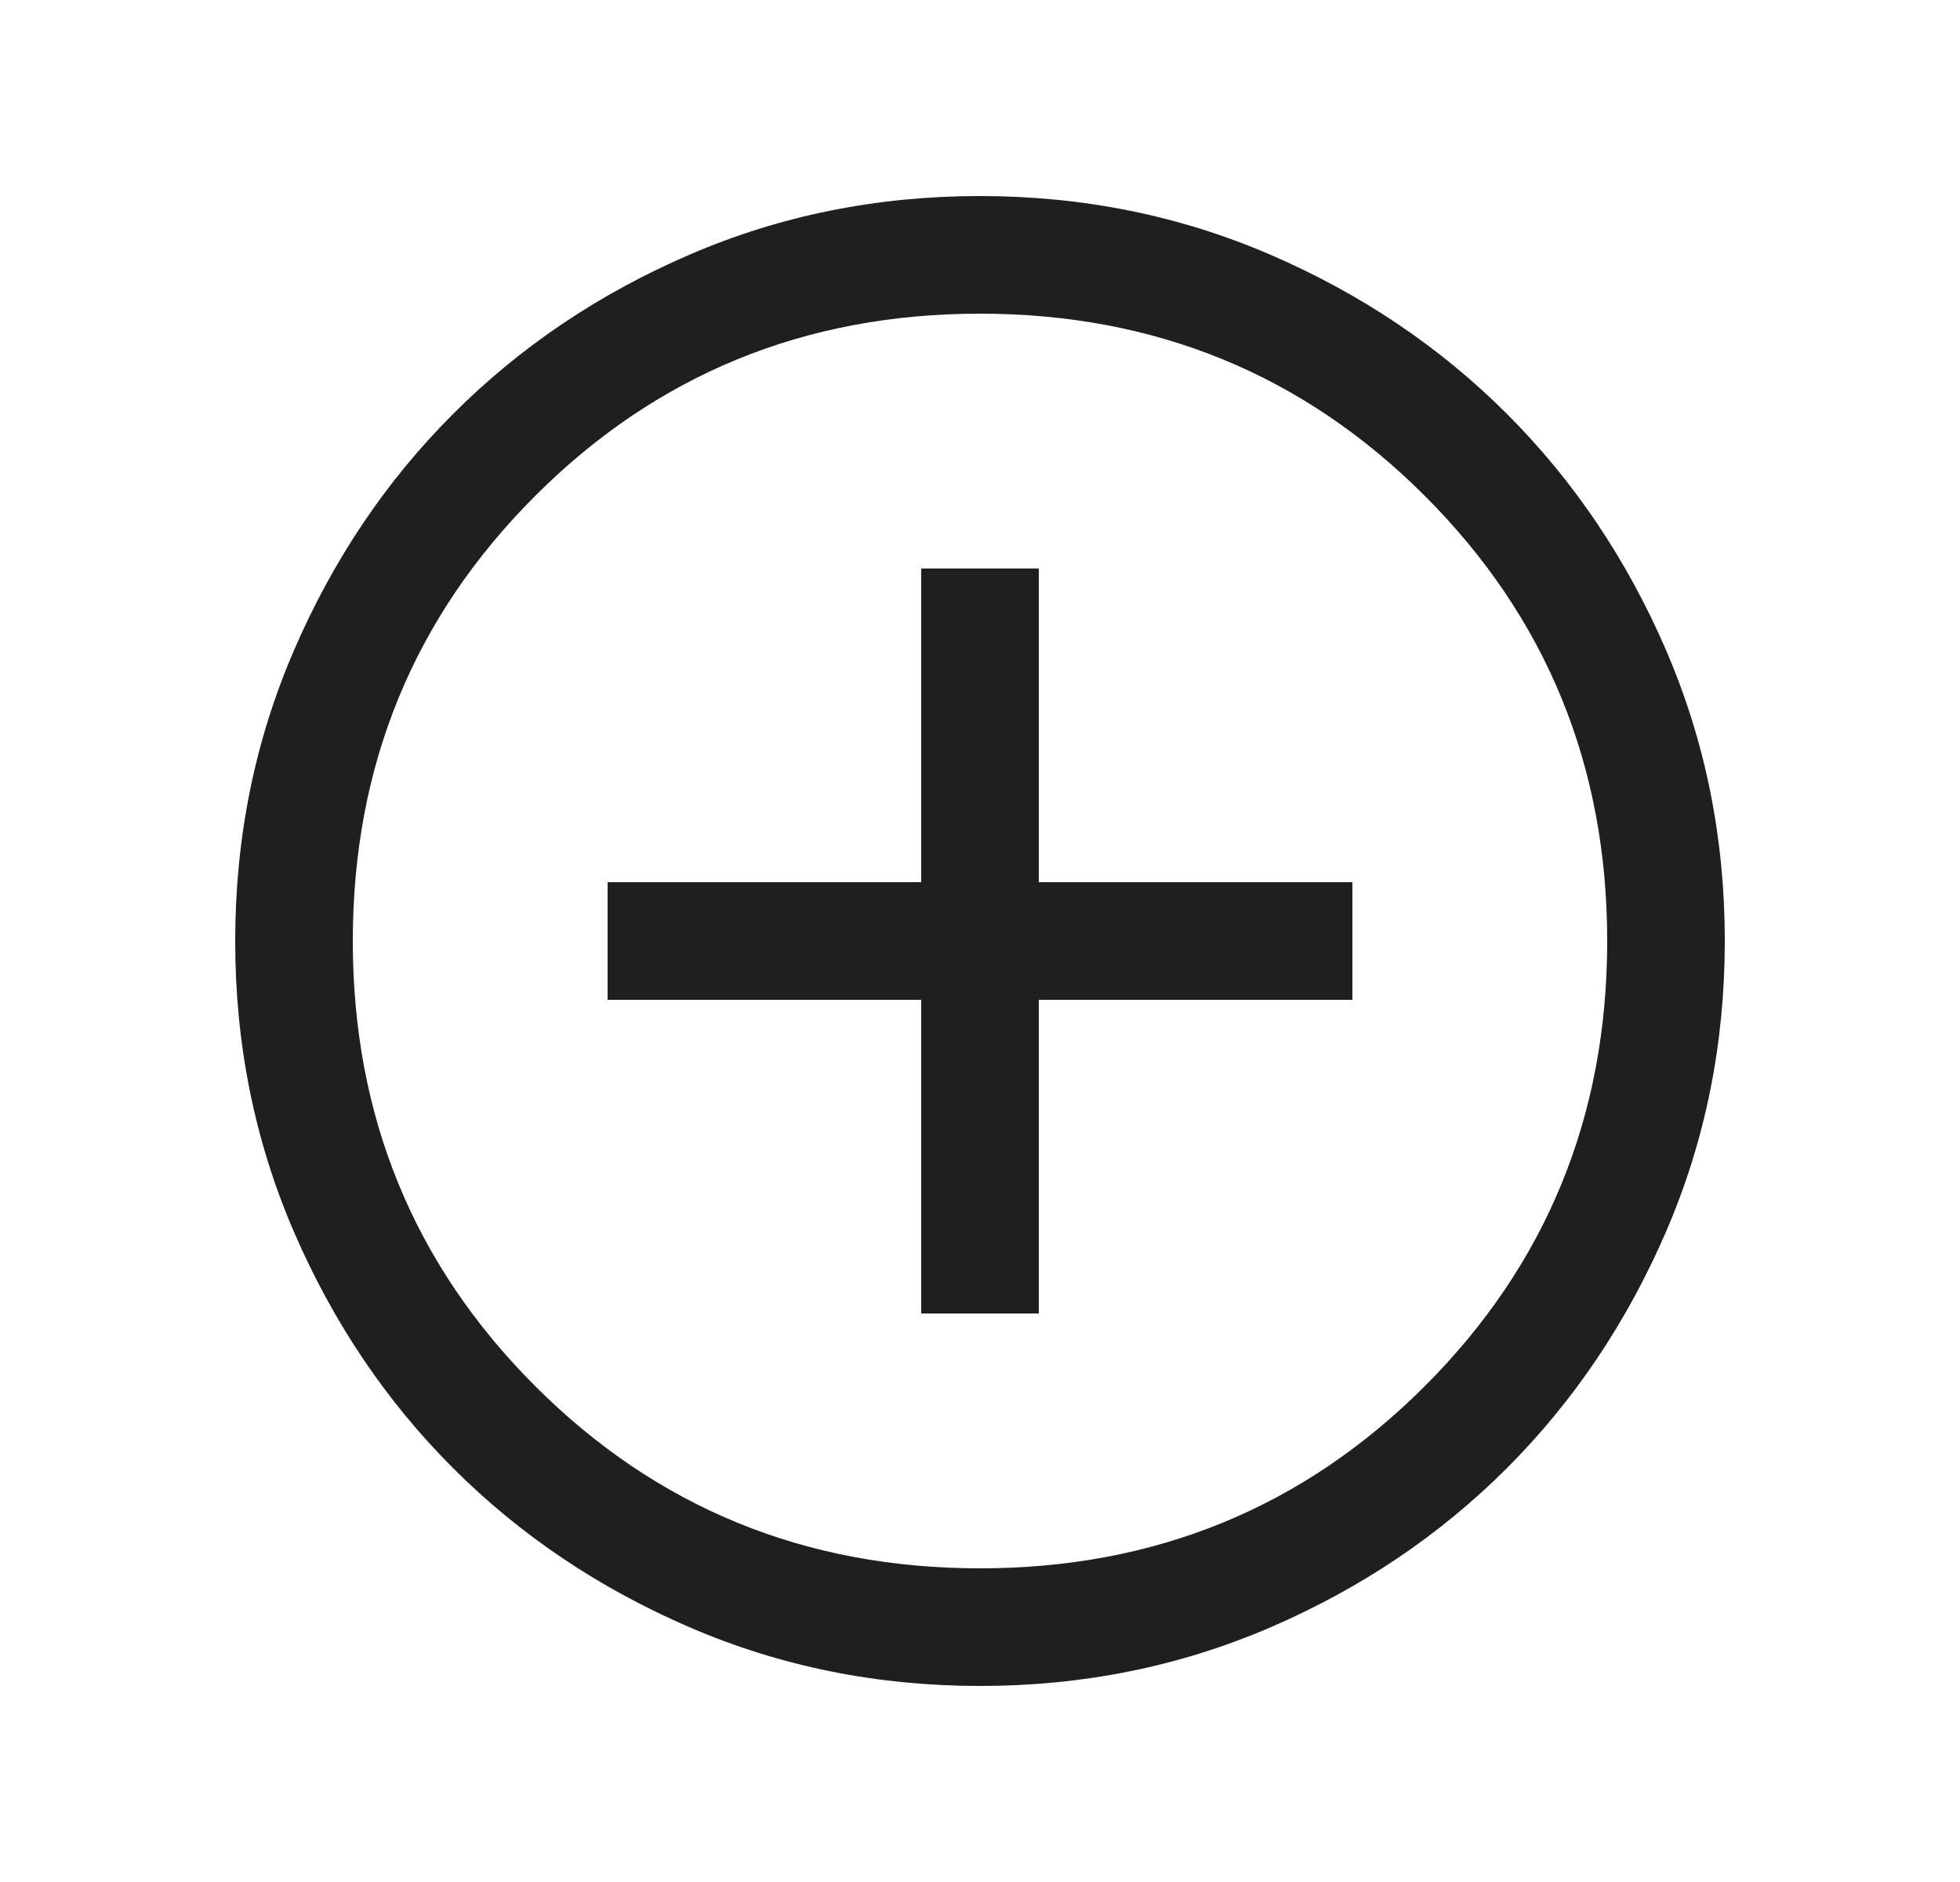 <svg width="25" height="24" viewBox="0 0 25 24" fill="none" xmlns="http://www.w3.org/2000/svg">
<path d="M11.75 16.75H13.25V12.75H17.25V11.25H13.25V7.25H11.75V11.25H7.75V12.75H11.75V16.75ZM12.502 21.5C11.188 21.5 9.953 21.251 8.797 20.752C7.64 20.253 6.635 19.577 5.779 18.722C4.924 17.867 4.247 16.862 3.748 15.706C3.249 14.55 3 13.316 3 12.002C3 10.688 3.249 9.453 3.748 8.297C4.247 7.14 4.923 6.135 5.778 5.28C6.633 4.424 7.638 3.747 8.794 3.248C9.95 2.749 11.184 2.5 12.498 2.5C13.812 2.5 15.047 2.749 16.203 3.248C17.36 3.747 18.365 4.423 19.221 5.278C20.076 6.133 20.753 7.138 21.252 8.294C21.75 9.45 22 10.684 22 11.998C22 13.312 21.751 14.547 21.252 15.703C20.753 16.86 20.076 17.865 19.222 18.721C18.367 19.576 17.362 20.253 16.206 20.752C15.05 21.25 13.816 21.5 12.502 21.5ZM12.5 20C14.733 20 16.625 19.225 18.175 17.675C19.725 16.125 20.5 14.233 20.5 12C20.5 9.767 19.725 7.875 18.175 6.325C16.625 4.775 14.733 4 12.5 4C10.267 4 8.375 4.775 6.825 6.325C5.275 7.875 4.5 9.767 4.5 12C4.5 14.233 5.275 16.125 6.825 17.675C8.375 19.225 10.267 20 12.5 20Z" fill="#1F1F1F"/>
</svg>
